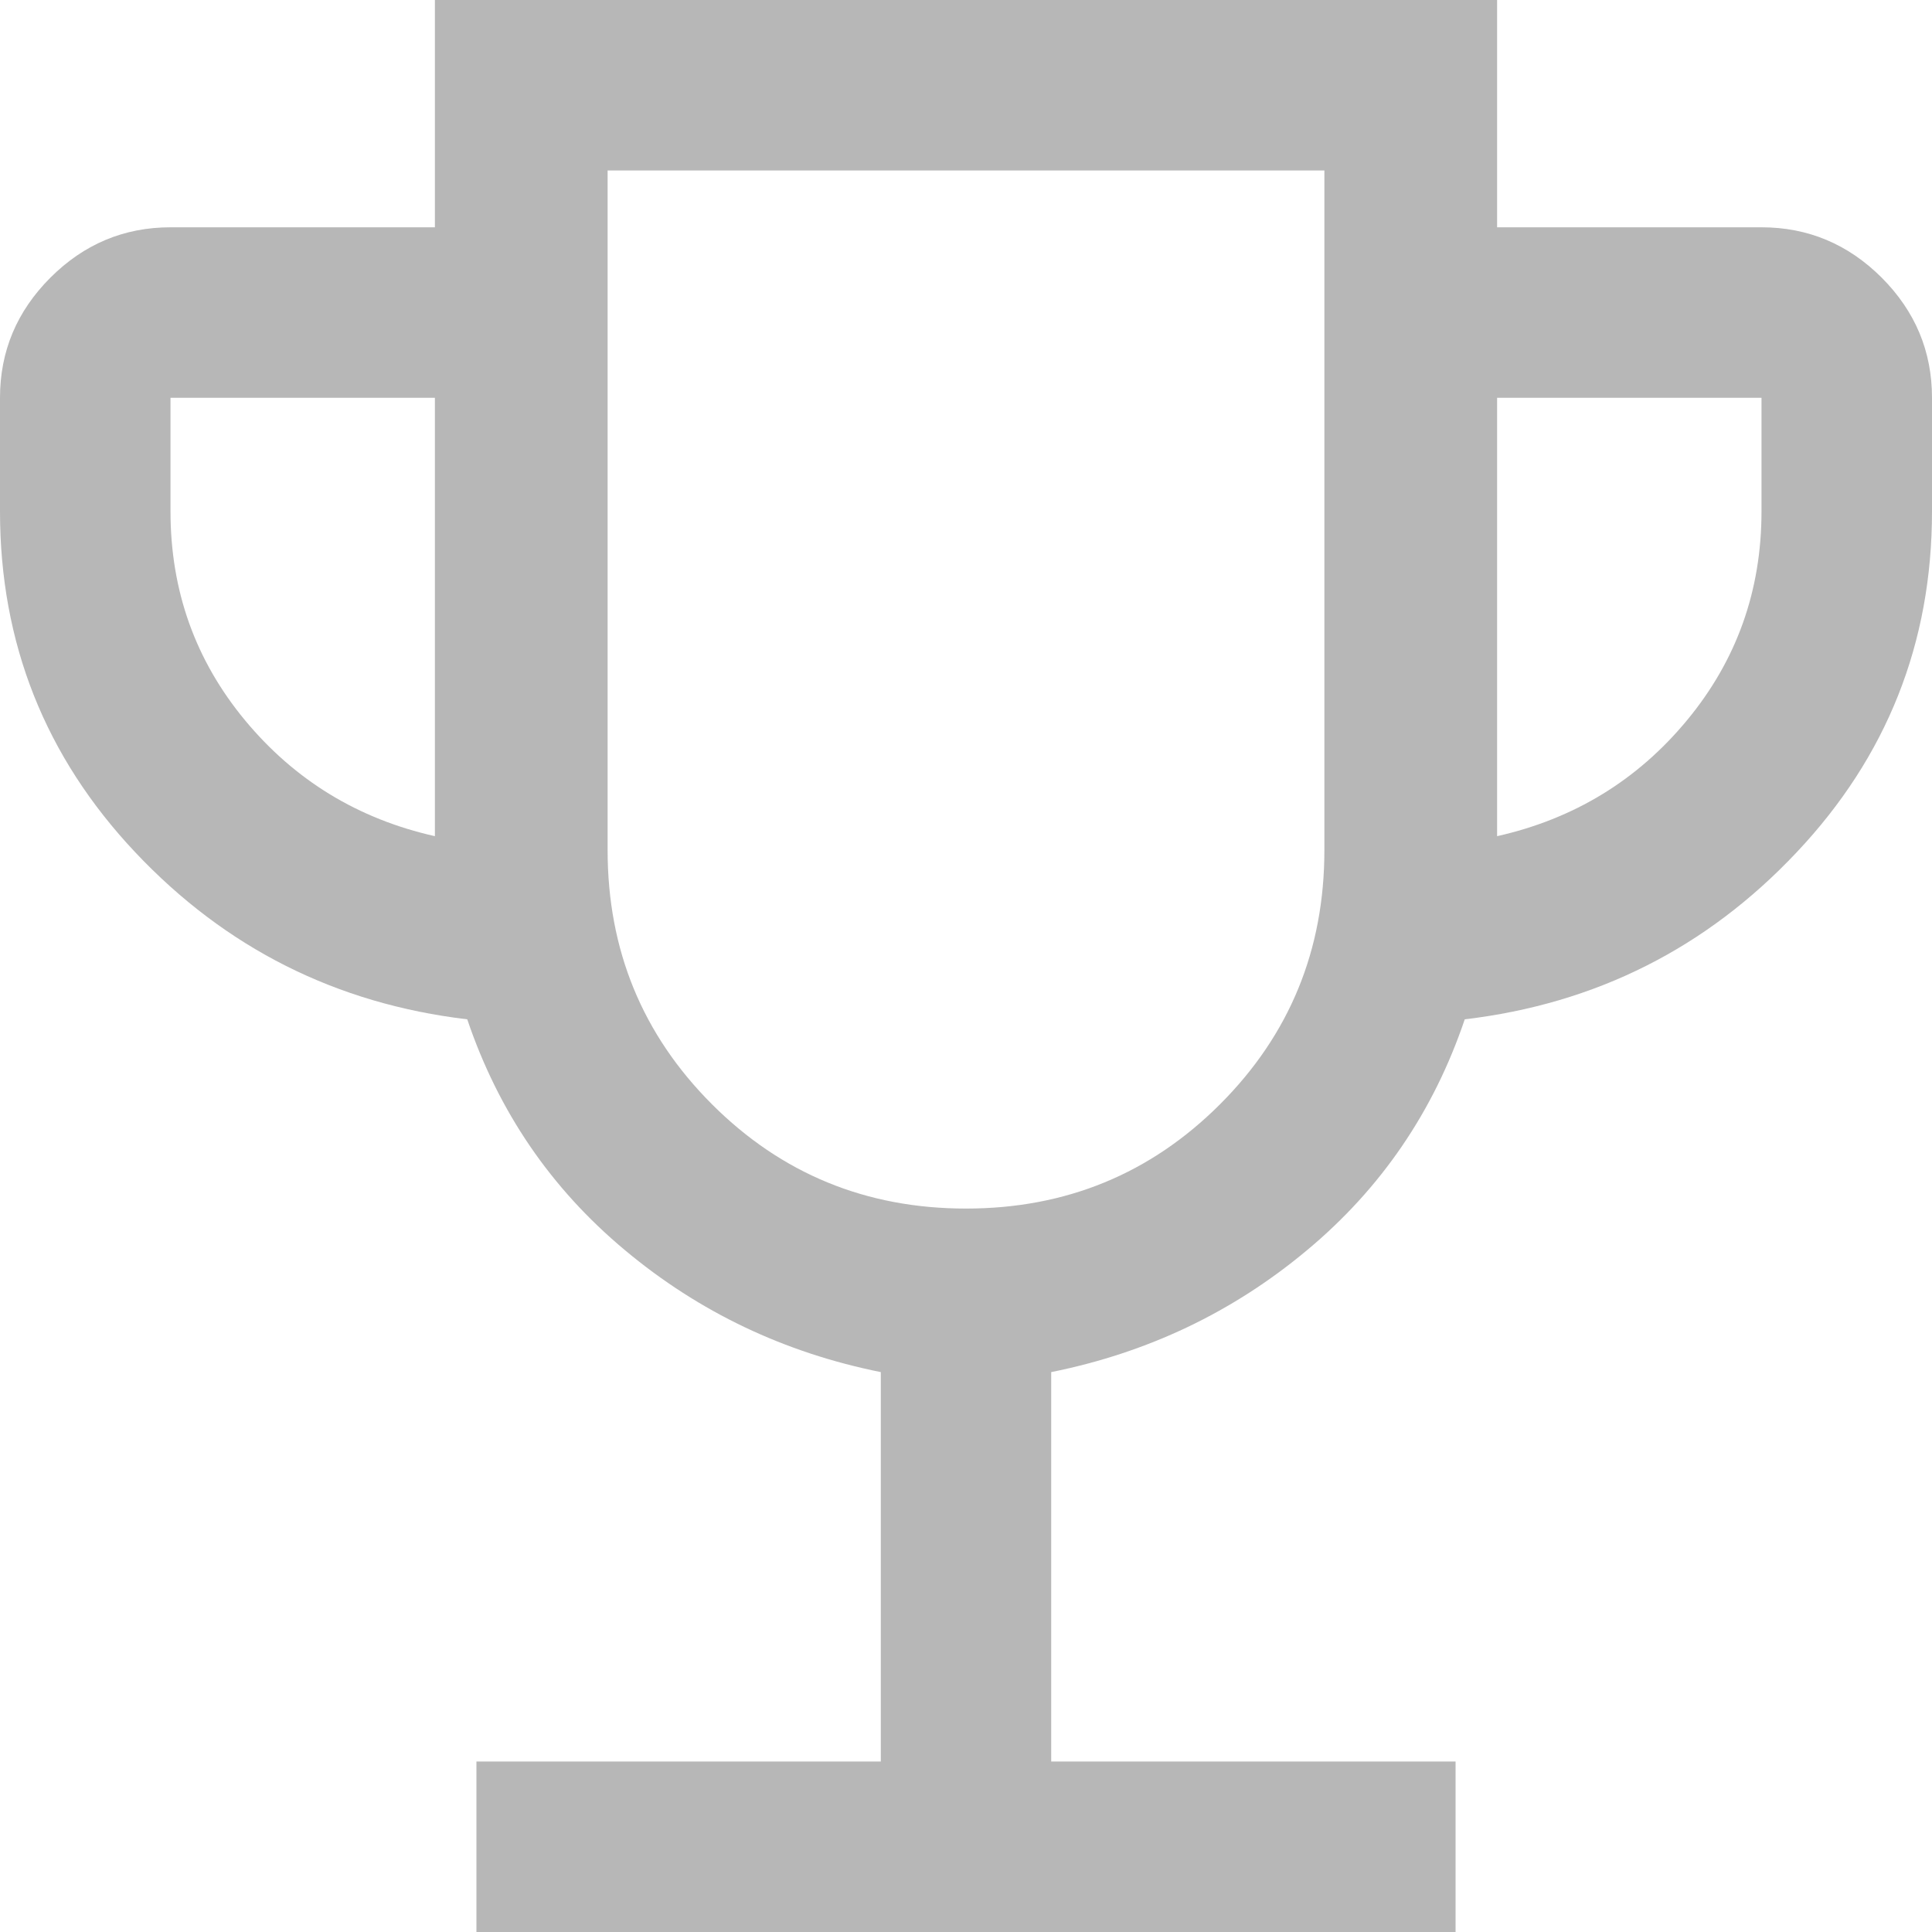 <svg width="20" height="20" viewBox="0 0 20 20" fill="none" xmlns="http://www.w3.org/2000/svg">
<path d="M4.932 20V18.235H9.118V14.204C8.119 14.003 7.237 13.583 6.471 12.943C5.704 12.304 5.16 11.507 4.837 10.552C3.48 10.391 2.334 9.814 1.4 8.823C0.467 7.833 0 6.656 0 5.294V4.118C0 3.636 0.174 3.222 0.522 2.874C0.869 2.527 1.284 2.353 1.765 2.353H4.502V0H15.498V2.353H18.235C18.716 2.353 19.131 2.527 19.479 2.874C19.826 3.222 20 3.636 20 4.118V5.294C20 6.656 19.533 7.833 18.599 8.823C17.666 9.814 16.52 10.391 15.163 10.552C14.84 11.507 14.296 12.304 13.529 12.943C12.763 13.583 11.881 14.003 10.882 14.204V18.235H15.068V20H4.932ZM4.502 8.656V4.118H1.765V5.294C1.765 6.115 2.022 6.835 2.536 7.456C3.051 8.077 3.706 8.477 4.502 8.656ZM10 12.511C11.033 12.511 11.91 12.151 12.63 11.431C13.35 10.711 13.71 9.834 13.71 8.801V1.765H6.29V8.801C6.29 9.834 6.65 10.711 7.37 11.431C8.09 12.151 8.967 12.511 10 12.511ZM15.498 8.656C16.294 8.477 16.95 8.077 17.464 7.456C17.978 6.835 18.235 6.115 18.235 5.294V4.118H15.498V8.656Z" fill="#AAAAAA" fill-opacity="0.85"/>
</svg>
